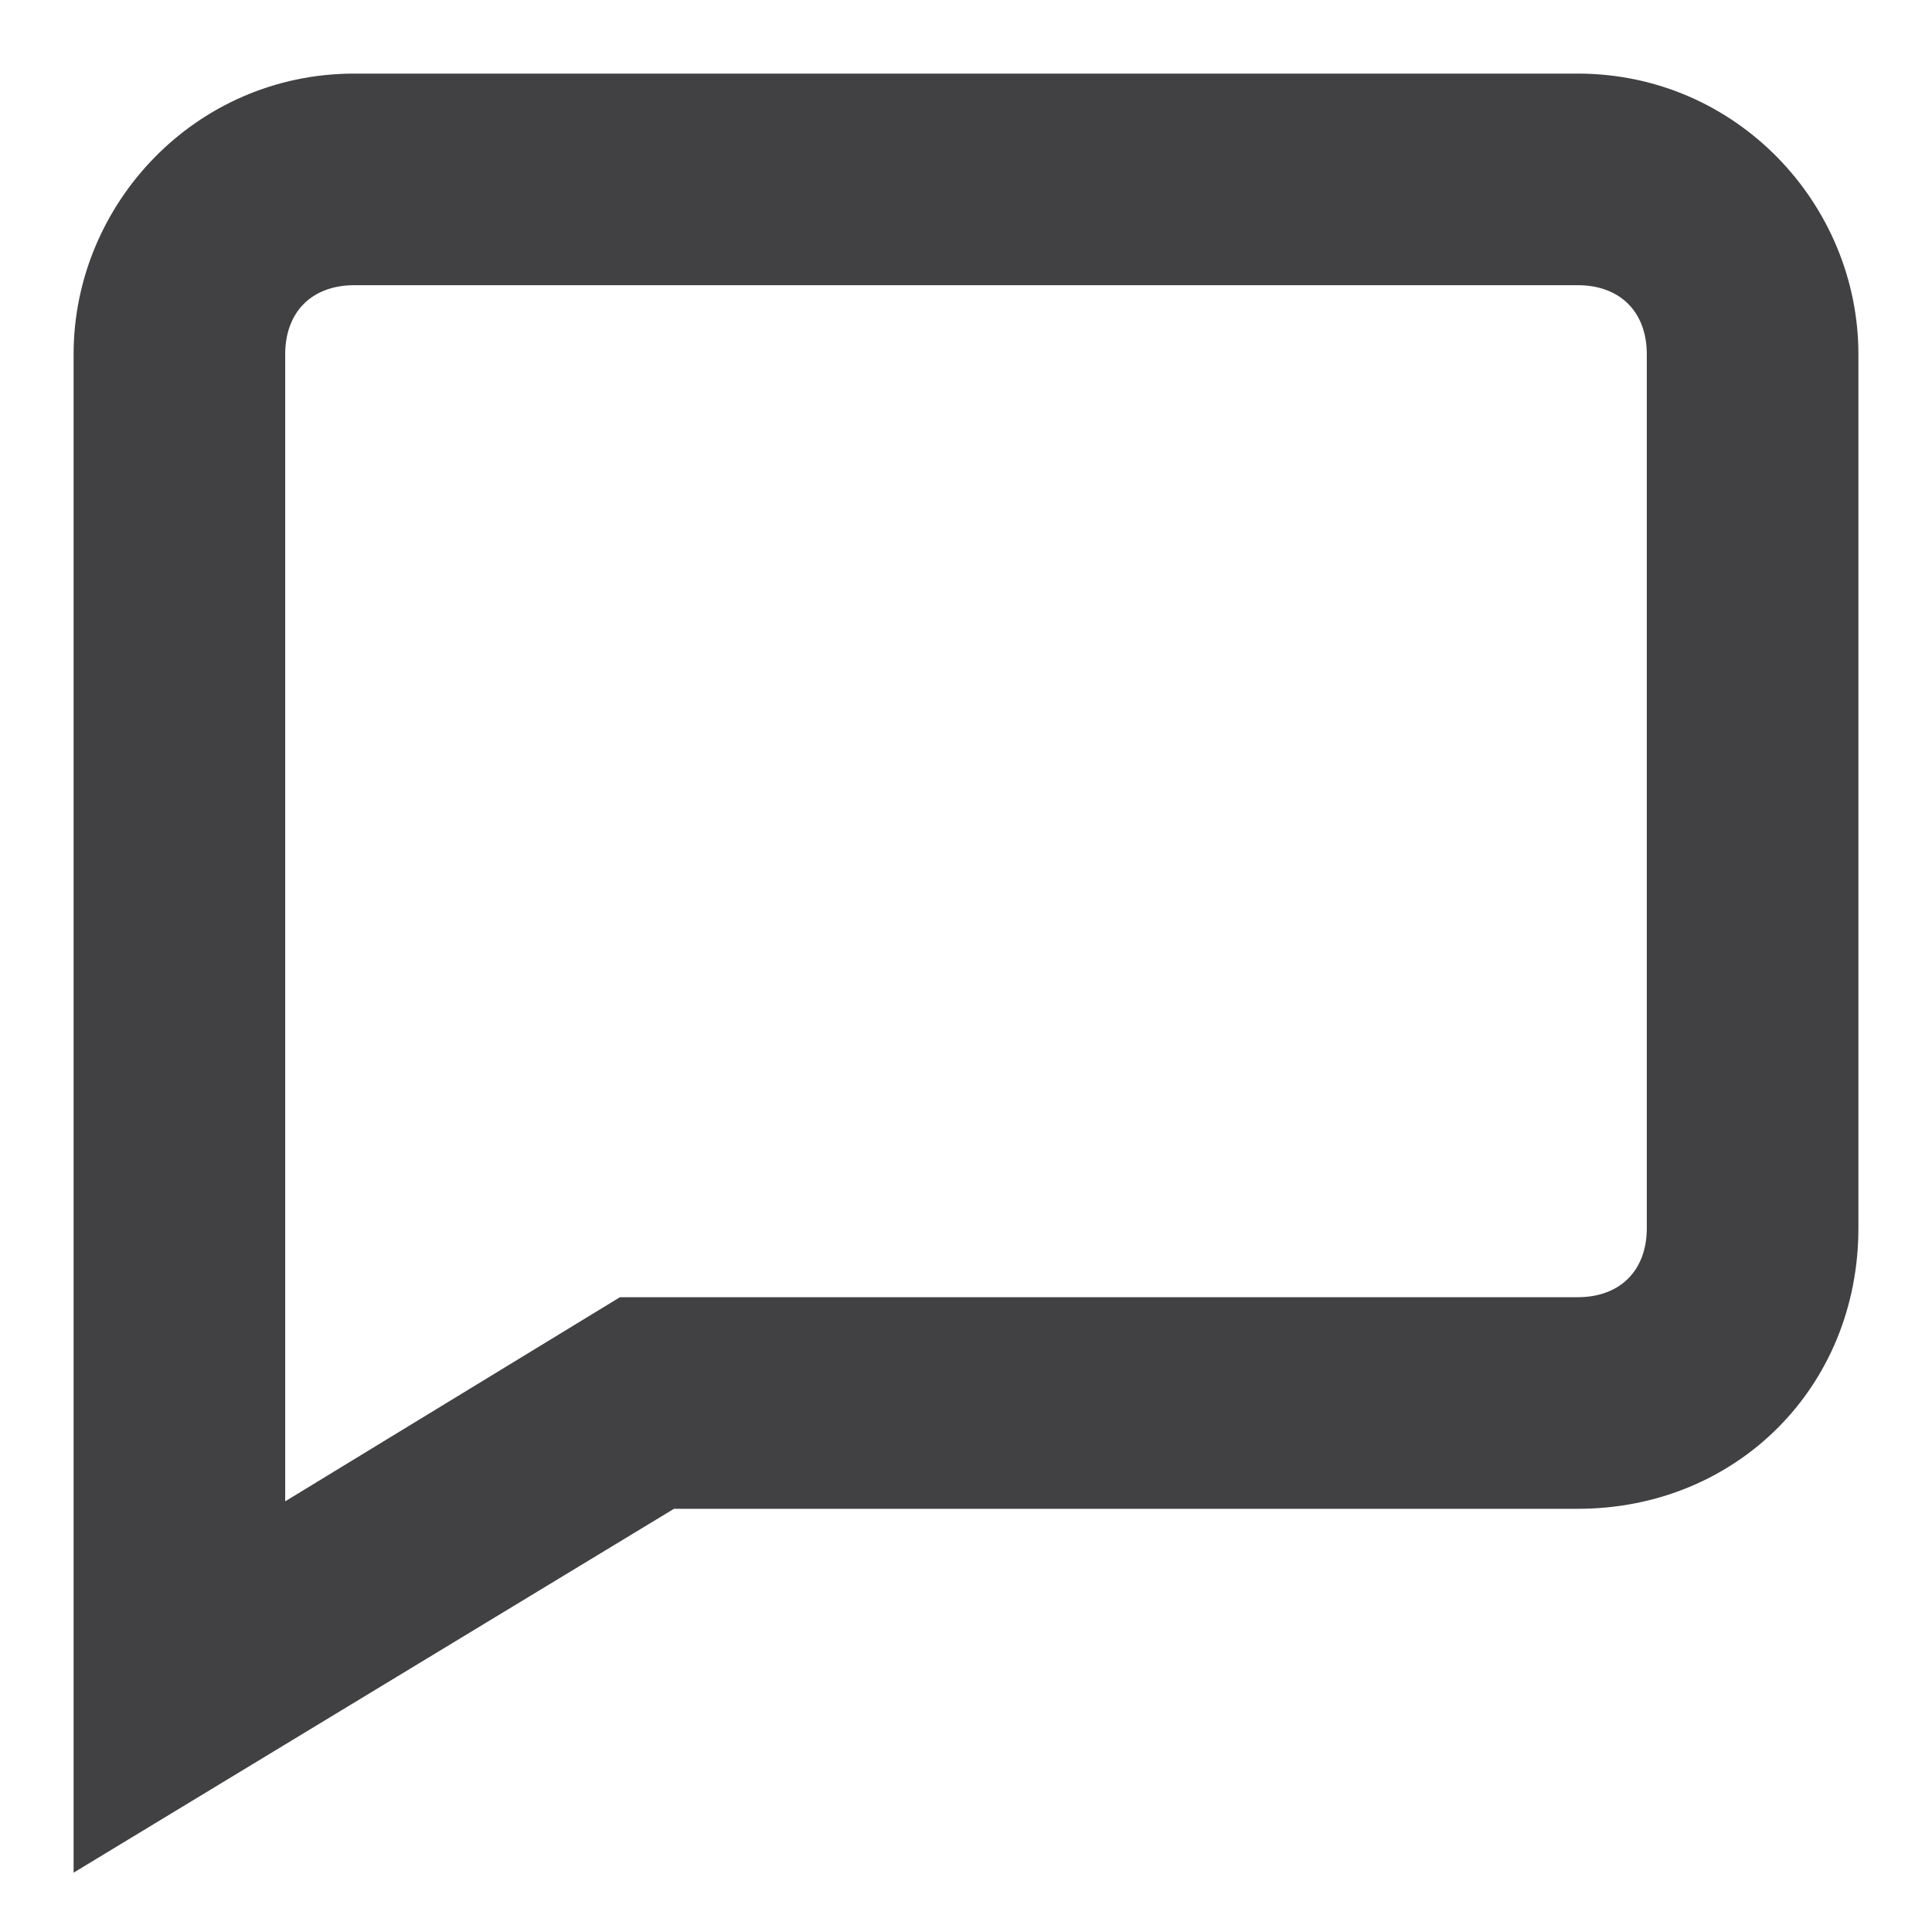 <svg width="21" height="21" viewBox="0 0 21 21" fill="none" xmlns="http://www.w3.org/2000/svg">
<path d="M17.15 1H3.85C2.235 1 1 2.33 1 3.85V20L7.27 16.2H17.15C18.765 16.2 20 14.965 20 13.35V3.85C20 2.33 18.765 1 17.15 1ZM18.1 13.35C18.1 13.92 17.72 14.3 17.15 14.3H6.795L2.9 16.675V3.85C2.9 3.28 3.28 2.9 3.85 2.9H17.15C17.72 2.9 18.1 3.28 18.1 3.85V13.35Z" fill="#414042" stroke="#414042" stroke-width="0.4"/>
</svg>
